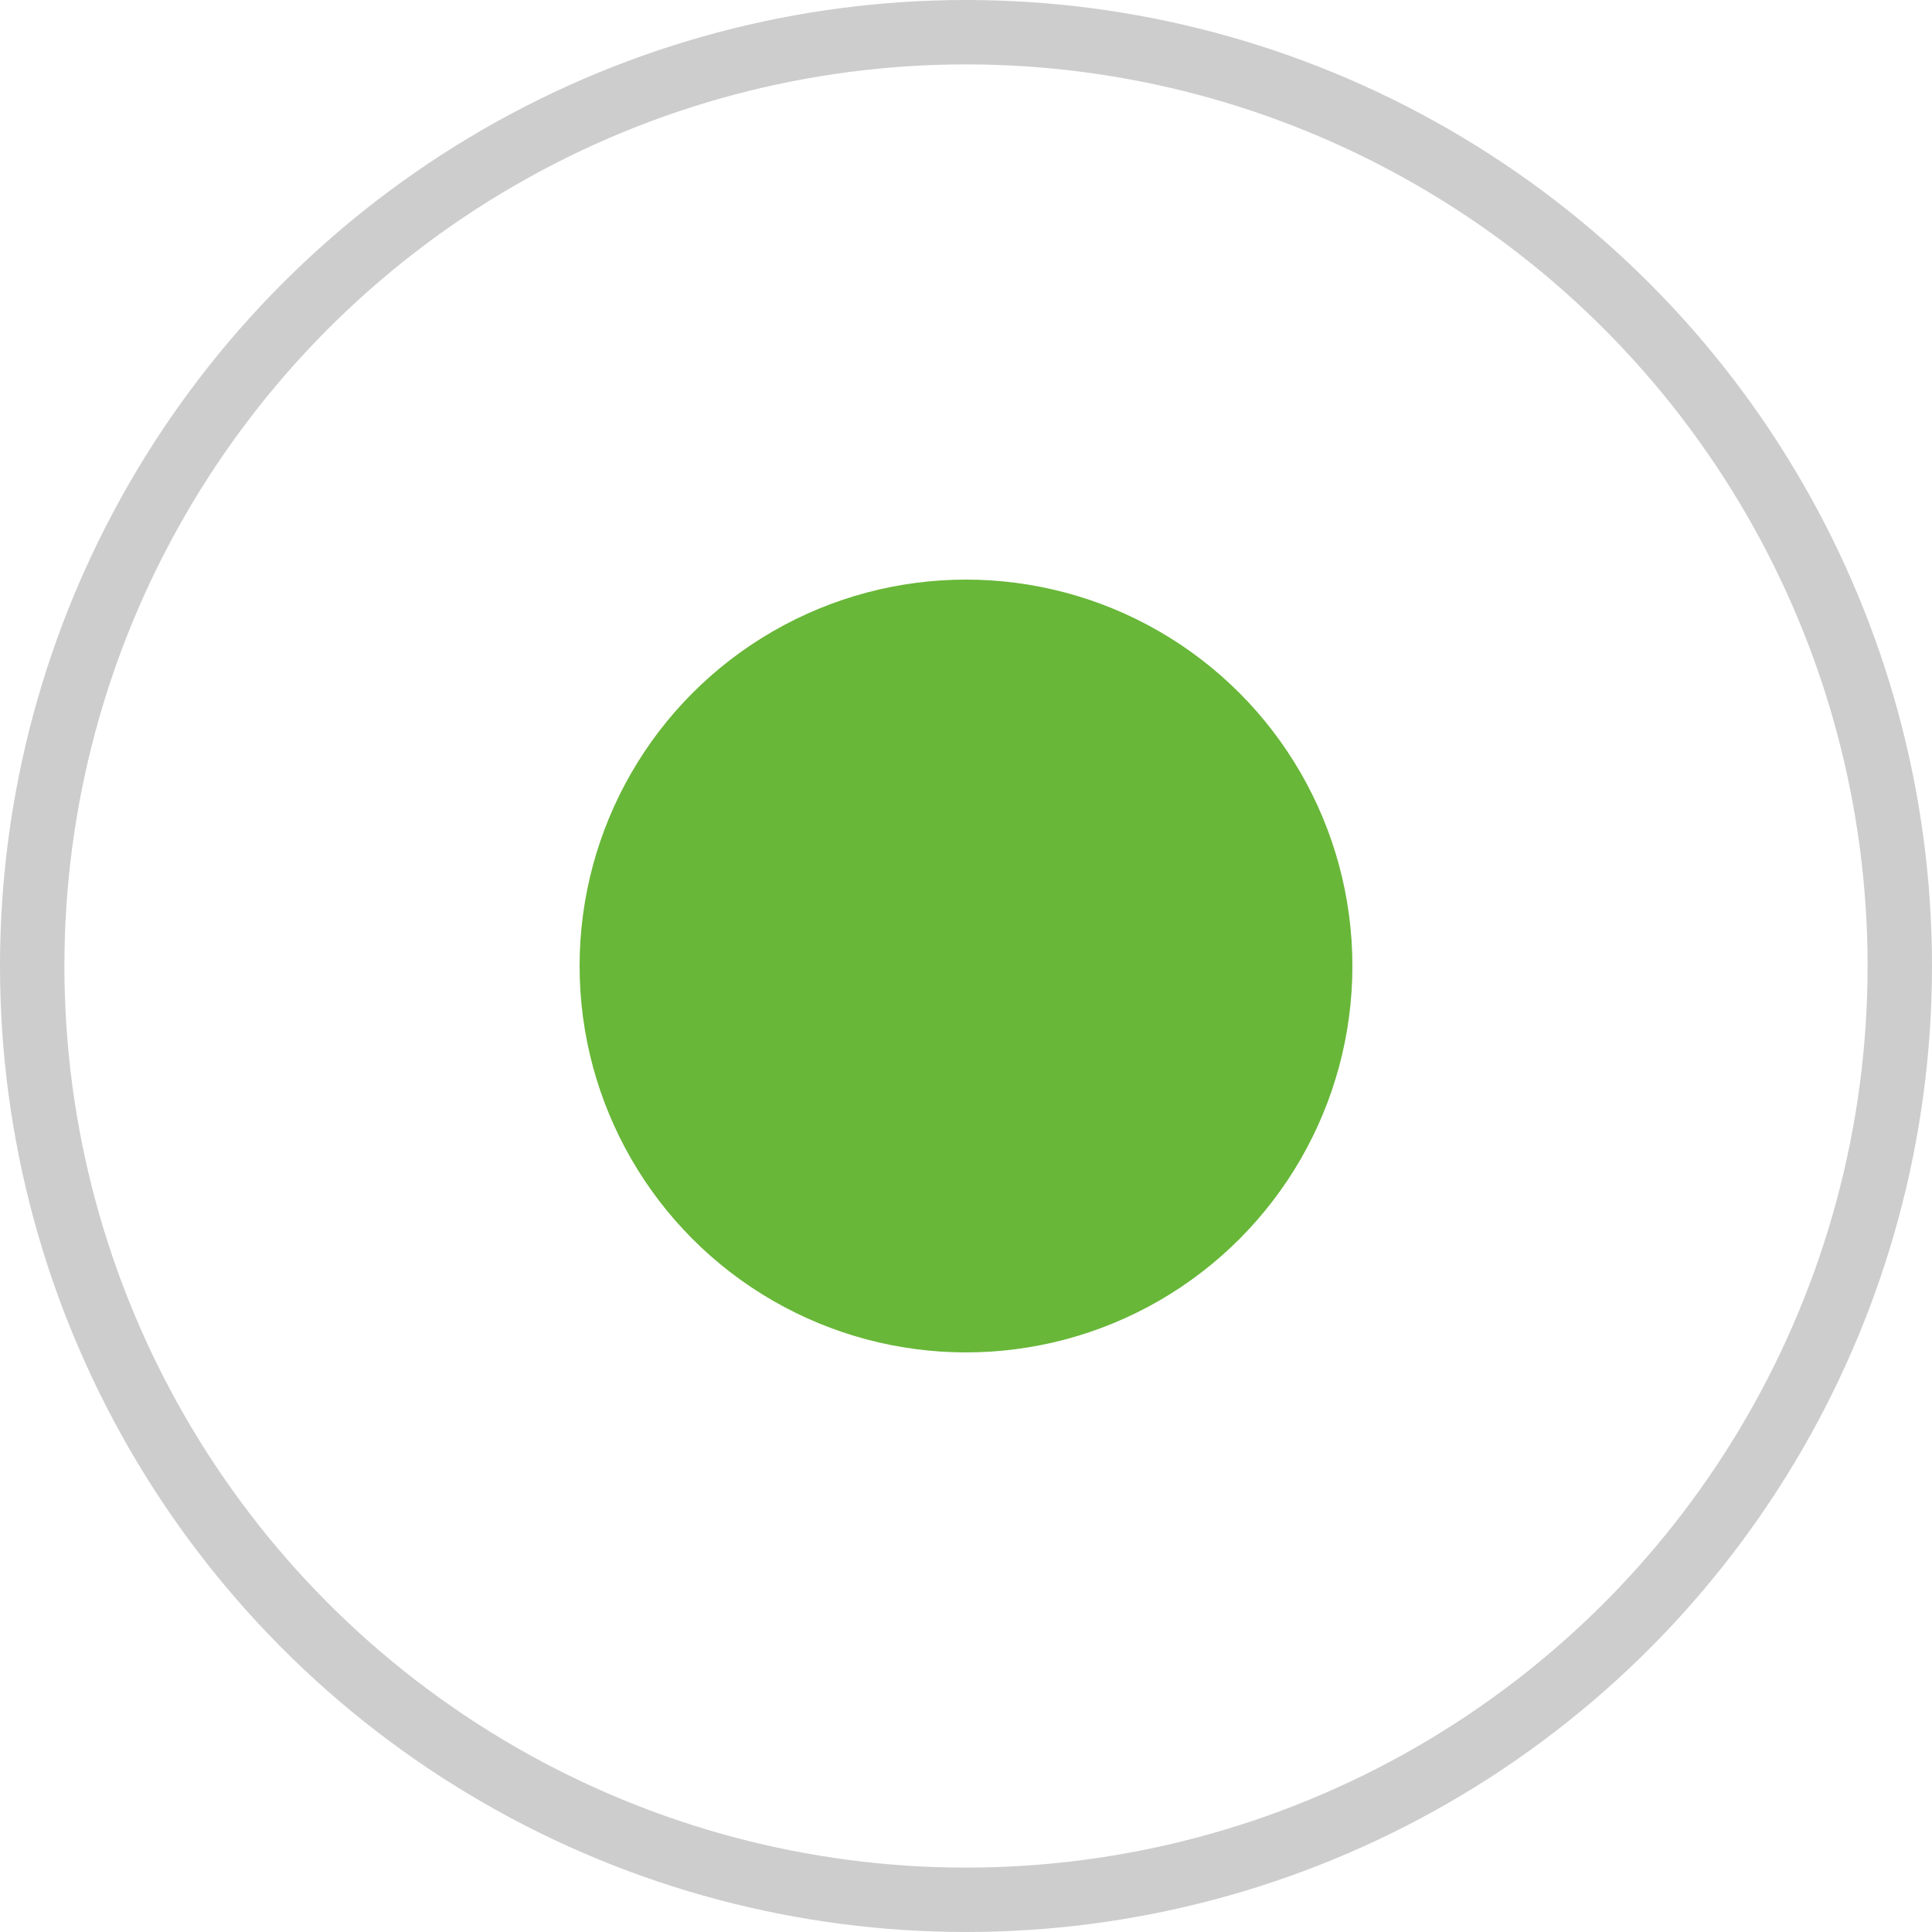 <svg xmlns="http://www.w3.org/2000/svg" width="30" height="30" viewBox="0 0 30 30">
  <g id="Group_13" data-name="Group 13" transform="translate(-20 -646)">
    <g id="radiobutton" transform="translate(20 646)" fill="rgba(0,0,0,0)" stroke="#cdcdcd" stroke-linejoin="round" stroke-width="1">
      <circle cx="15" cy="15" r="15" stroke="none"/>
      <circle cx="15" cy="15" r="14.5" fill="none"/>
    </g>
    <circle id="radiobutton-2" data-name="radiobutton" cx="6" cy="6" r="6" transform="translate(29 655)" fill="#68b738"/>
  </g>
</svg>

